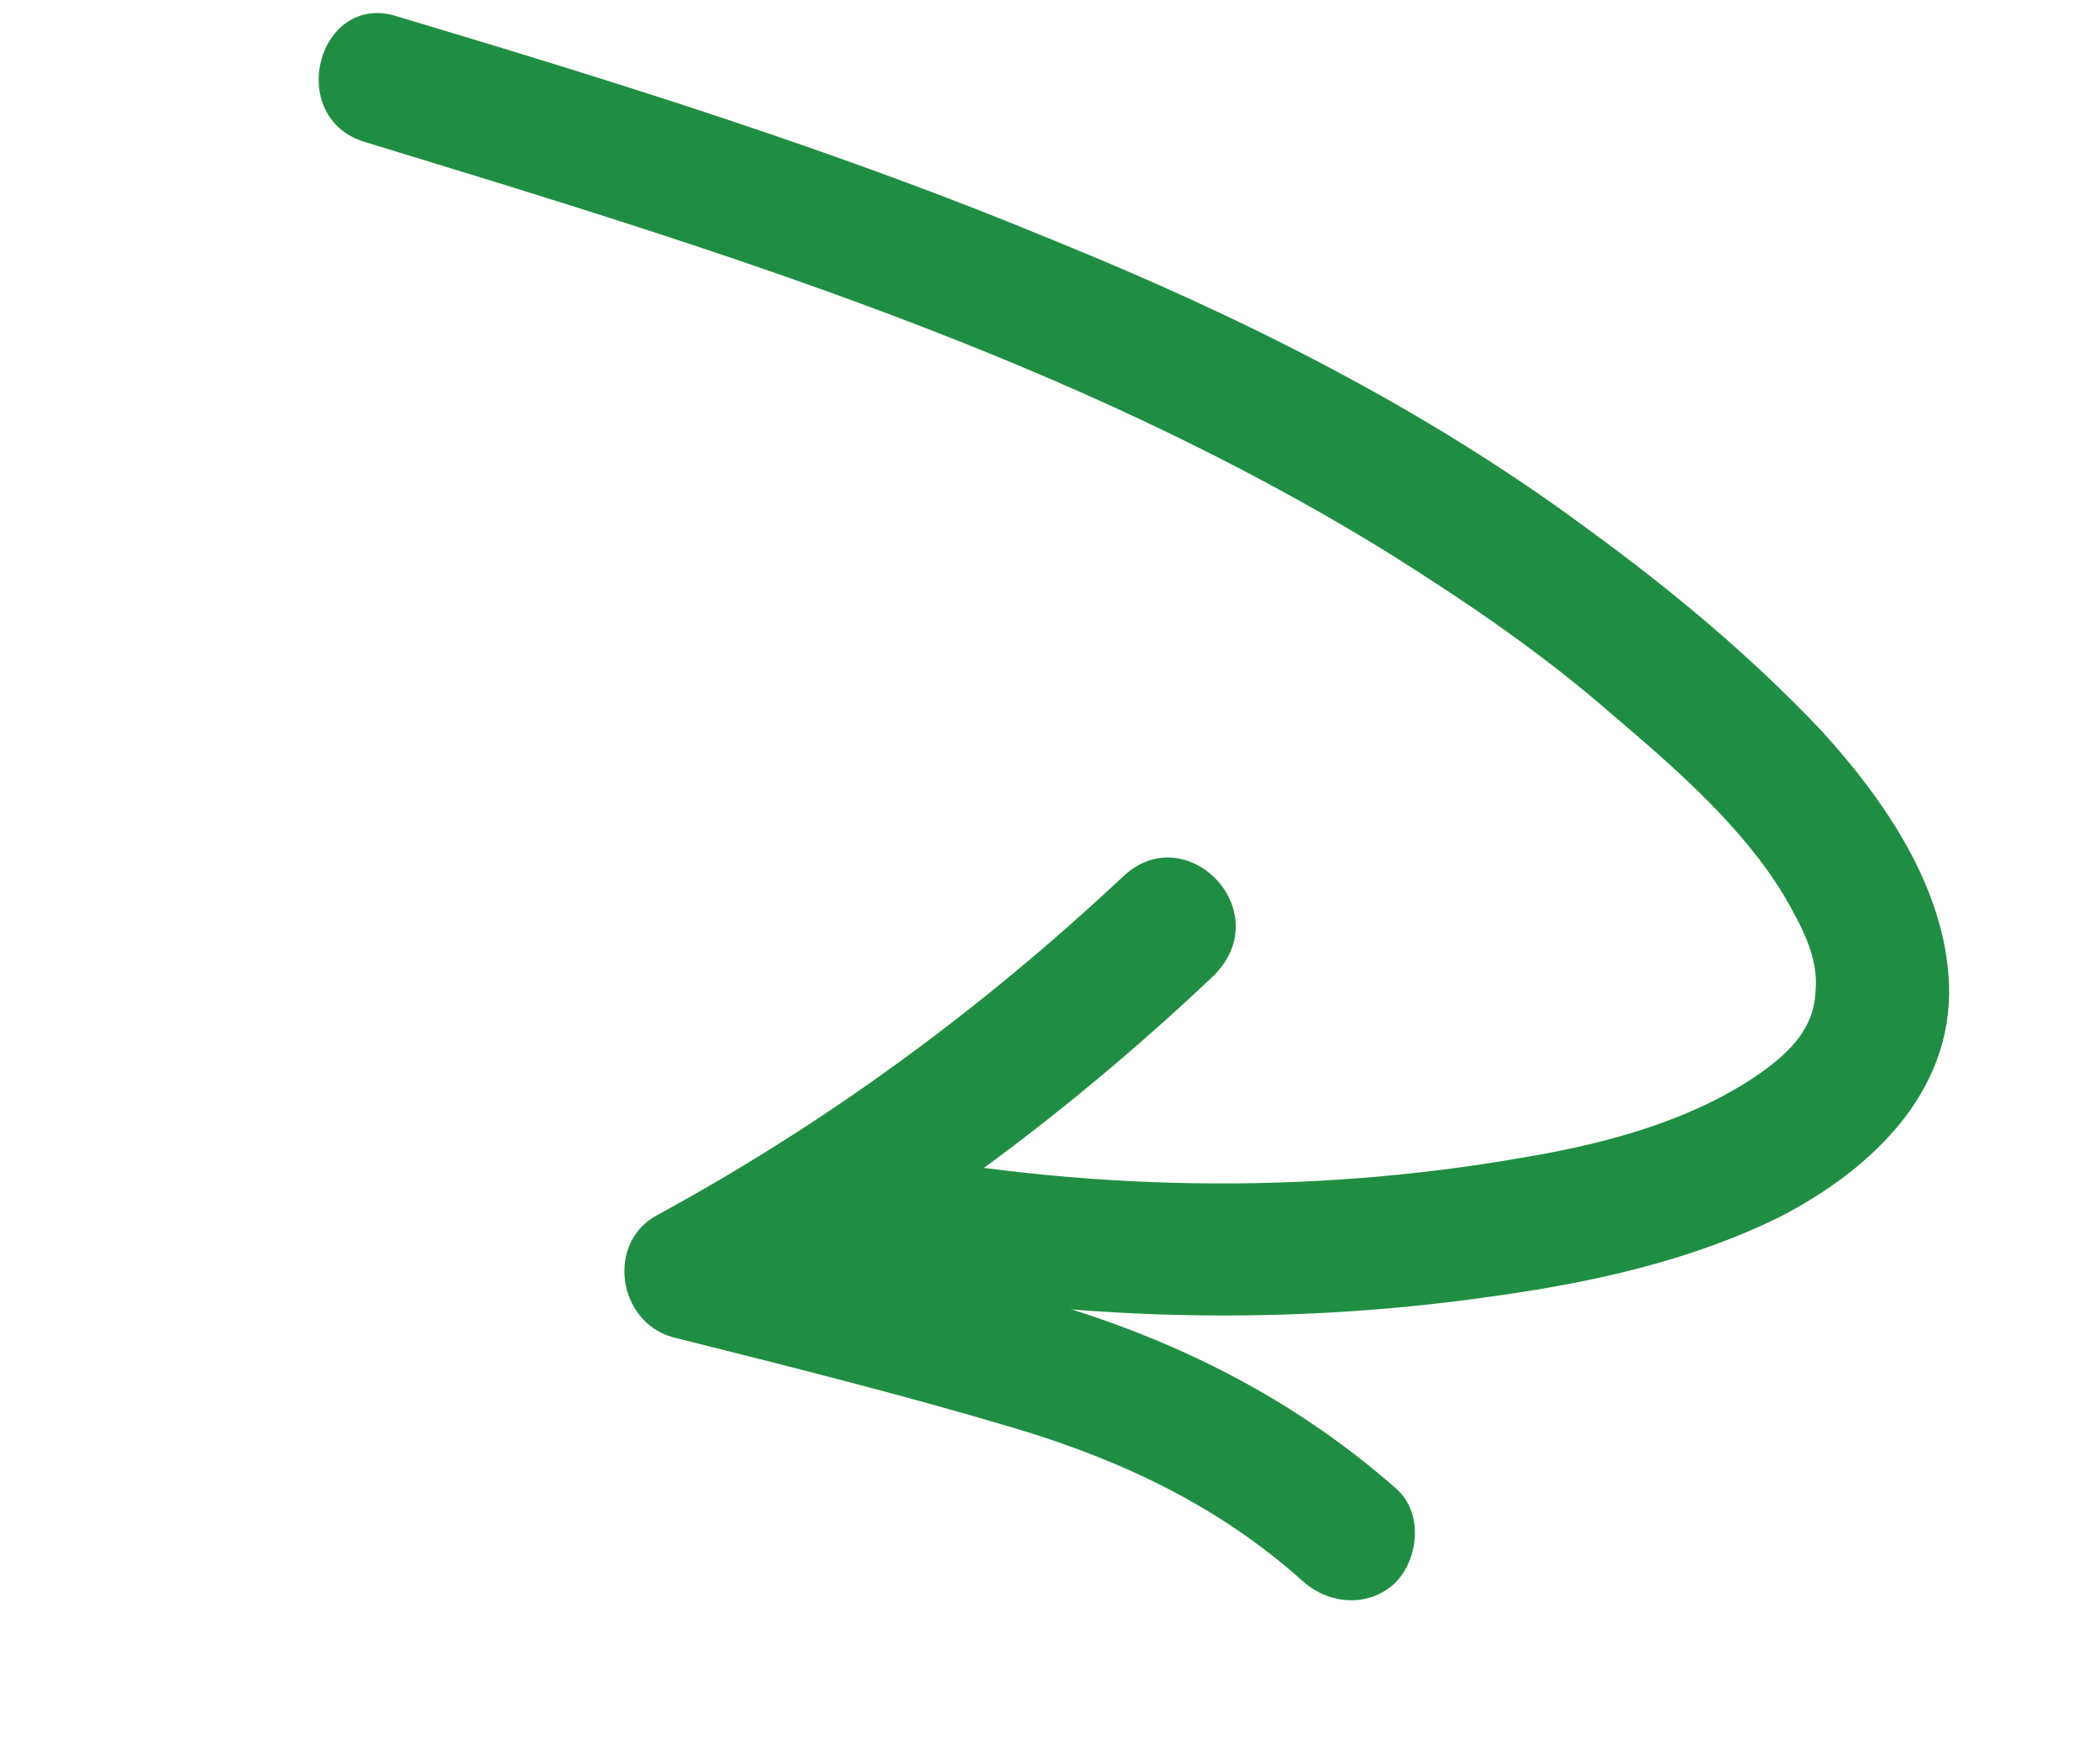 <svg xmlns="http://www.w3.org/2000/svg" width="48" height="40" viewBox="0 0 48 40" fill="none">
    <path d="M8.335 3.244C16.434 5.714 24.59 8.201 31.822 12.691C33.586 13.801 35.276 14.954 36.843 16.324C38.268 17.529 39.836 18.899 40.782 20.475C41.163 21.143 41.587 21.886 41.495 22.676C41.462 23.482 40.937 24.027 40.236 24.525C38.687 25.604 36.724 26.132 34.884 26.442C29.878 27.327 24.703 27.225 19.71 26.232C18.936 26.082 18.077 26.474 17.853 27.29C17.645 28.048 18.079 28.982 18.911 29.147C23.963 30.156 29.047 30.358 34.138 29.623C36.418 29.308 38.688 28.802 40.72 27.791C42.768 26.723 44.626 24.976 44.55 22.51C44.468 20.294 43.076 18.283 41.63 16.696C40.026 15.002 38.241 13.51 36.308 12.102C32.558 9.319 28.366 7.23 24.079 5.491C19.183 3.459 14.159 1.894 9.118 0.387C7.285 -0.241 6.486 2.674 8.335 3.244Z" fill="#208E42"/>
    <path d="M25.671 20.031C22.465 23.038 18.93 25.642 15.025 27.768C13.853 28.387 14.105 30.211 15.388 30.563C18.027 31.224 20.667 31.885 23.216 32.646C25.649 33.376 27.869 34.423 29.781 36.138C30.384 36.68 31.307 36.745 31.907 36.157C32.432 35.611 32.529 34.572 31.925 34.031C29.754 32.119 27.29 30.817 24.524 29.933C21.757 29.05 18.927 28.399 16.112 27.69C16.238 28.602 16.364 29.515 16.475 30.485C20.587 28.29 24.36 25.501 27.747 22.292C29.217 20.815 27.11 18.67 25.671 20.031Z" fill="#208E42"/>
  </svg>